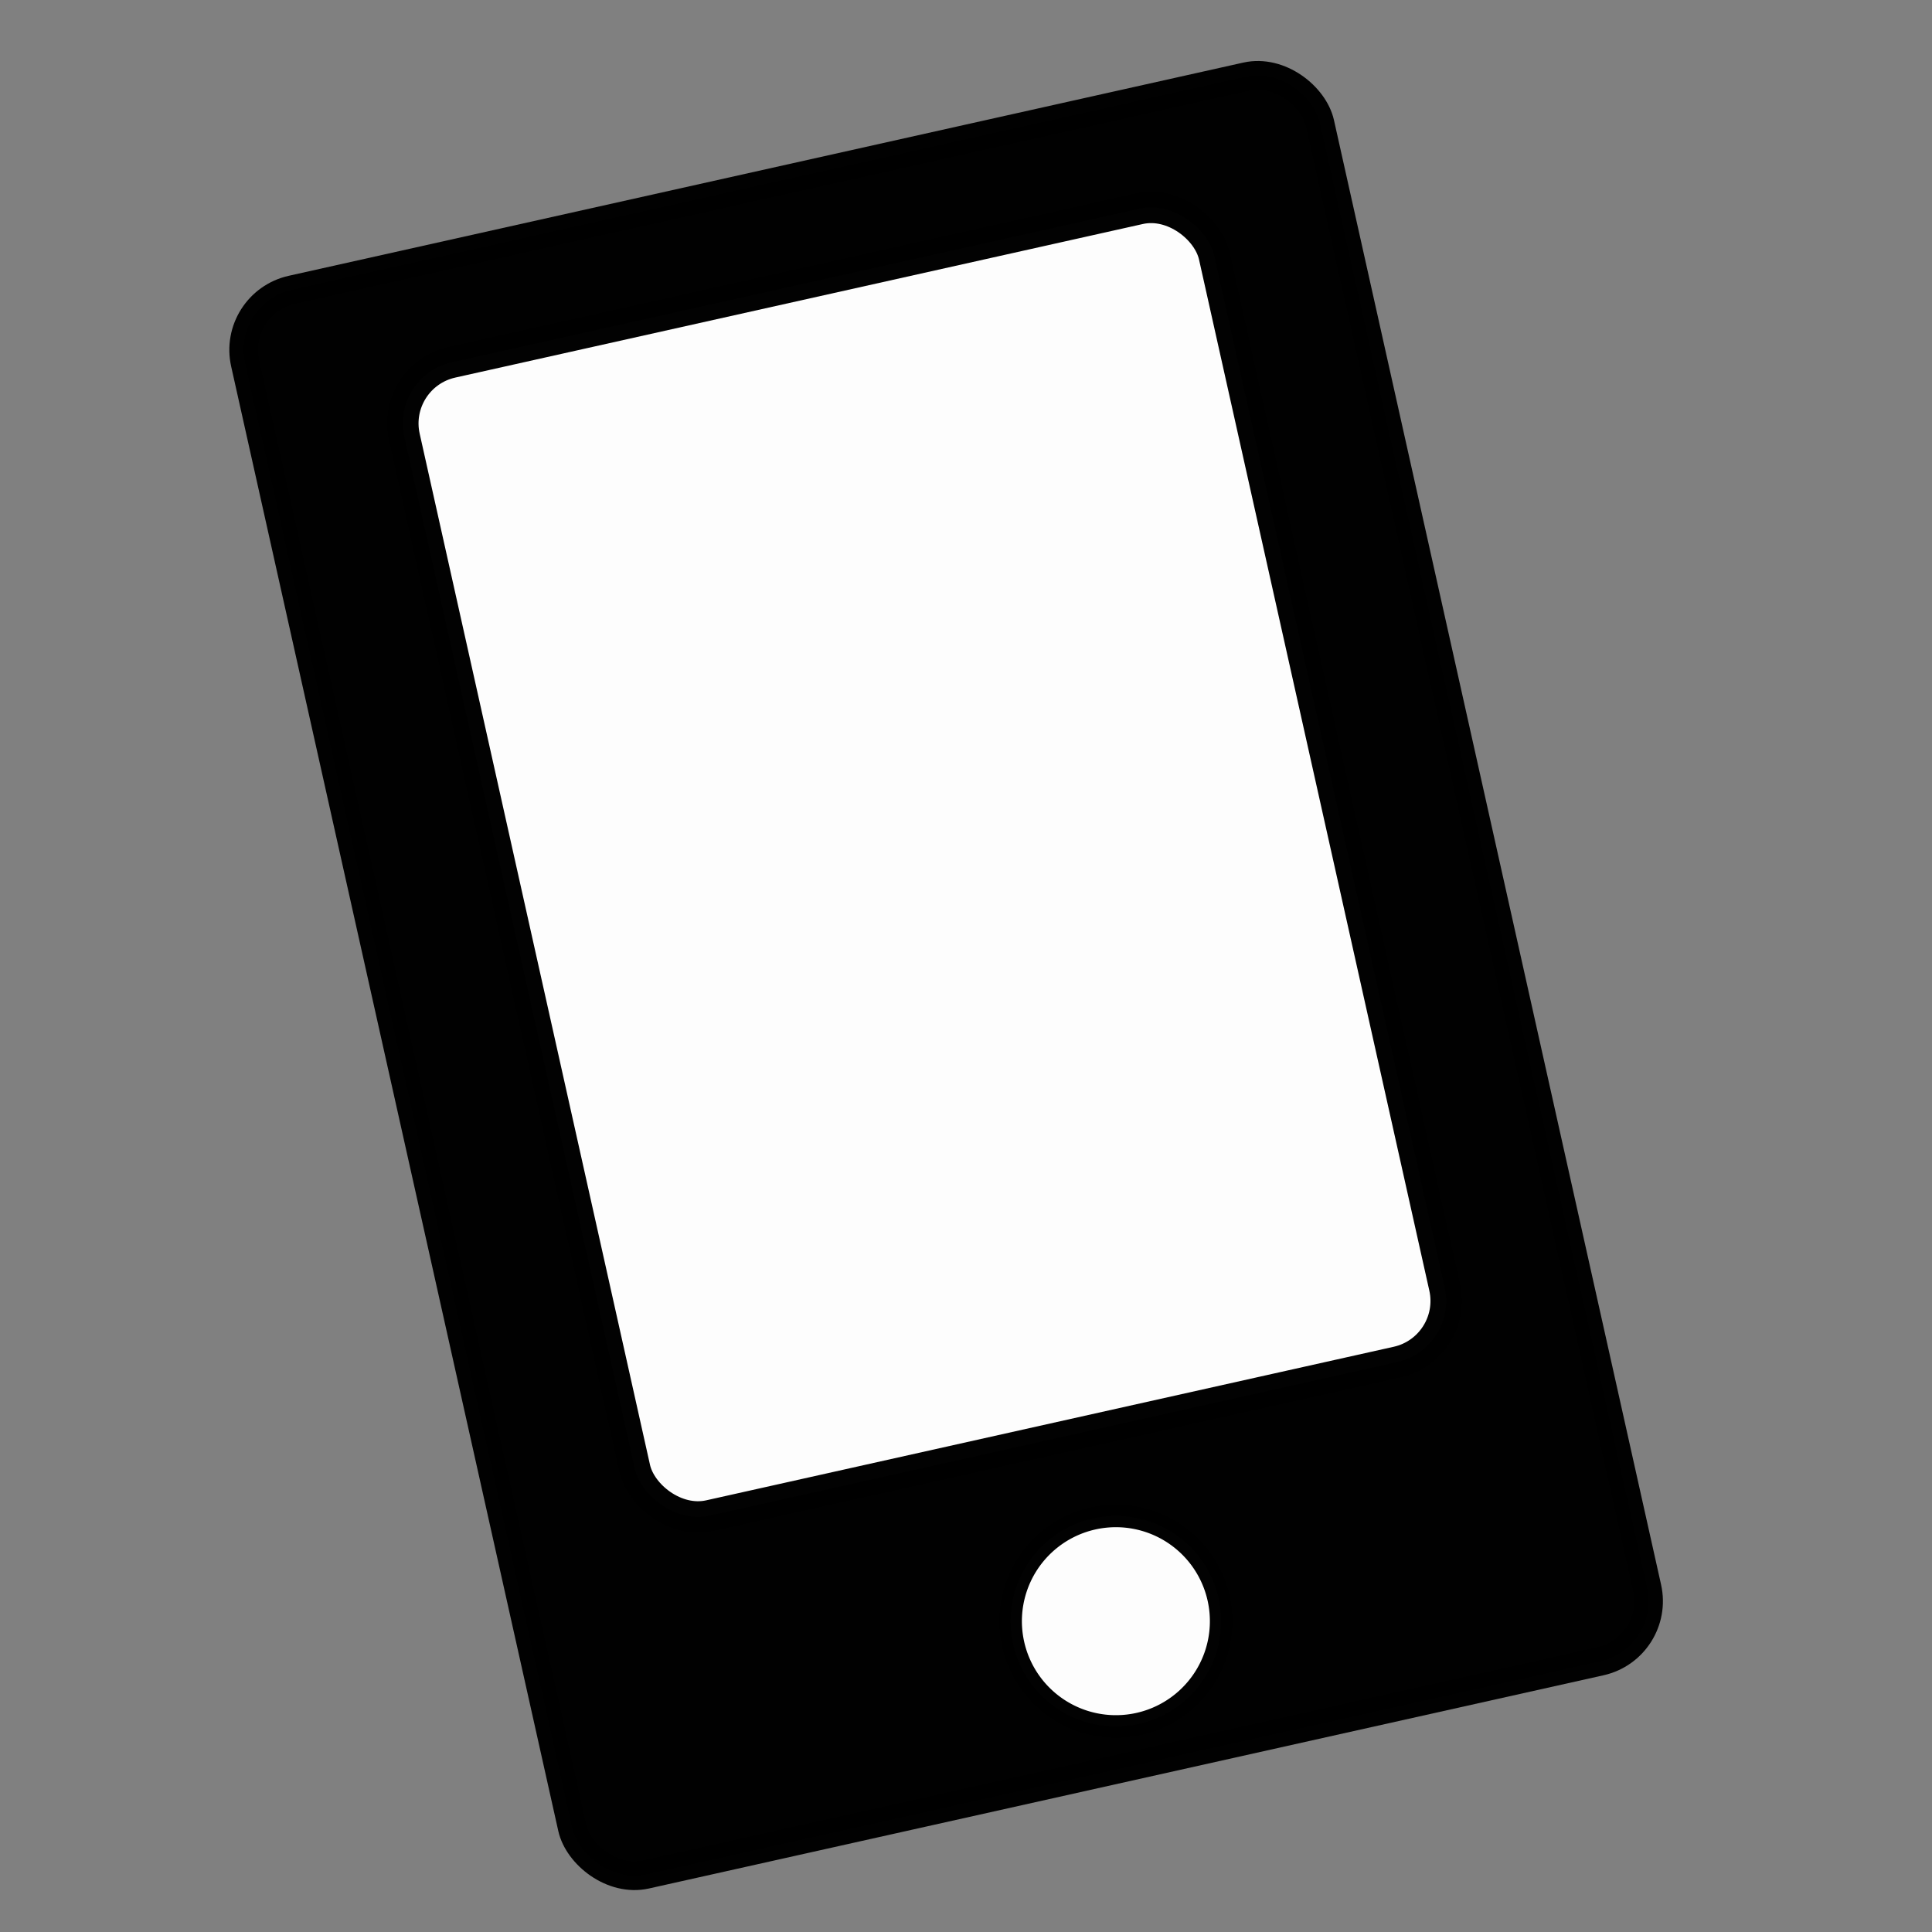 <?xml version="1.0" encoding="UTF-8" standalone="no"?>
<!-- Created with Inkscape (http://www.inkscape.org/) -->

<svg
   xmlns:dc="http://purl.org/dc/elements/1.1/"
   xmlns:cc="http://creativecommons.org/ns#"
   xmlns:rdf="http://www.w3.org/1999/02/22-rdf-syntax-ns#"
   xmlns:svg="http://www.w3.org/2000/svg"
   xmlns="http://www.w3.org/2000/svg"
   xmlns:sodipodi="http://sodipodi.sourceforge.net/DTD/sodipodi-0.dtd"
   xmlns:inkscape="http://www.inkscape.org/namespaces/inkscape"
   width="32px"
   height="32px"
   id="svg4913"
   version="1.1"
   inkscape:version="0.48.3.1 r9886"
   inkscape:export-filename="/media/X/bitcoin.org/bitcoin.org_icon/img/for_mobile.png"
   inkscape:export-xdpi="90"
   inkscape:export-ydpi="90"
   sodipodi:docname="for_mobile.svg">
  <rect width="100%" height="100%" fill="#808080" stroke="none"/>
  <defs
     id="defs4915" />
  <sodipodi:namedview
     id="base"
     pagecolor="#ffffff"
     bordercolor="#666666"
     borderopacity="1.0"
     inkscape:pageopacity="0.0"
     inkscape:pageshadow="2"
     inkscape:zoom="11.197802"
     inkscape:cx="-21.499924"
     inkscape:cy="11.530019"
     inkscape:current-layer="layer1"
     showgrid="true"
     inkscape:grid-bbox="true"
     inkscape:document-units="px"
     inkscape:window-width="1680"
     inkscape:window-height="1026"
     inkscape:window-x="0"
     inkscape:window-y="24"
     inkscape:window-maximized="1" />
  <g
     id="layer1"
     inkscape:label="Layer 1"
     inkscape:groupmode="layer">
    <rect
       style="opacity:0.99;fill:#000000;fill-opacity:1;fill-rule:nonzero;stroke:#000000;stroke-width:0.475;stroke-linecap:round;stroke-linejoin:round;stroke-miterlimit:4;stroke-opacity:1;stroke-dasharray:none;stroke-dashoffset:0"
       id="rect4921"
       width="18.24"
       height="26.893"
       x="2.651"
       y="5.738"
       ry="1.02"
       transform="matrix(0.976,-0.218,0.218,0.976,0,0)" />
    <rect
       style="opacity:0.99;fill:#ffffff;fill-opacity:1;fill-rule:nonzero;stroke:#000000;stroke-width:0.52;stroke-linecap:round;stroke-linejoin:round;stroke-miterlimit:4;stroke-opacity:1;stroke-dasharray:none;stroke-dashoffset:0"
       id="rect4923"
       width="13.746"
       height="19.574"
       x="4.958"
       y="7.487"
       ry="1.038"
       transform="matrix(0.976,-0.218,0.218,0.976,0,0)" />
    <path
       sodipodi:type="arc"
       style="opacity:0.99;fill:#ffffff;fill-opacity:1;fill-rule:nonzero;stroke:#000000;stroke-width:0.5;stroke-linecap:round;stroke-linejoin:round;stroke-miterlimit:4;stroke-opacity:1;stroke-dasharray:none;stroke-dashoffset:0"
       id="path4925"
       sodipodi:cx="16.163887"
       sodipodi:cy="25.92738"
       sodipodi:rx="2.3338561"
       sodipodi:ry="2.3338561"
       d="m 18.498,25.927 a 2.334,2.334 0 1 1 -4.668,0 2.334,2.334 0 1 1 4.668,0 z"
       transform="matrix(0.729,-0.163,0.163,0.729,2.473,10.586)" />
  </g>
</svg>
